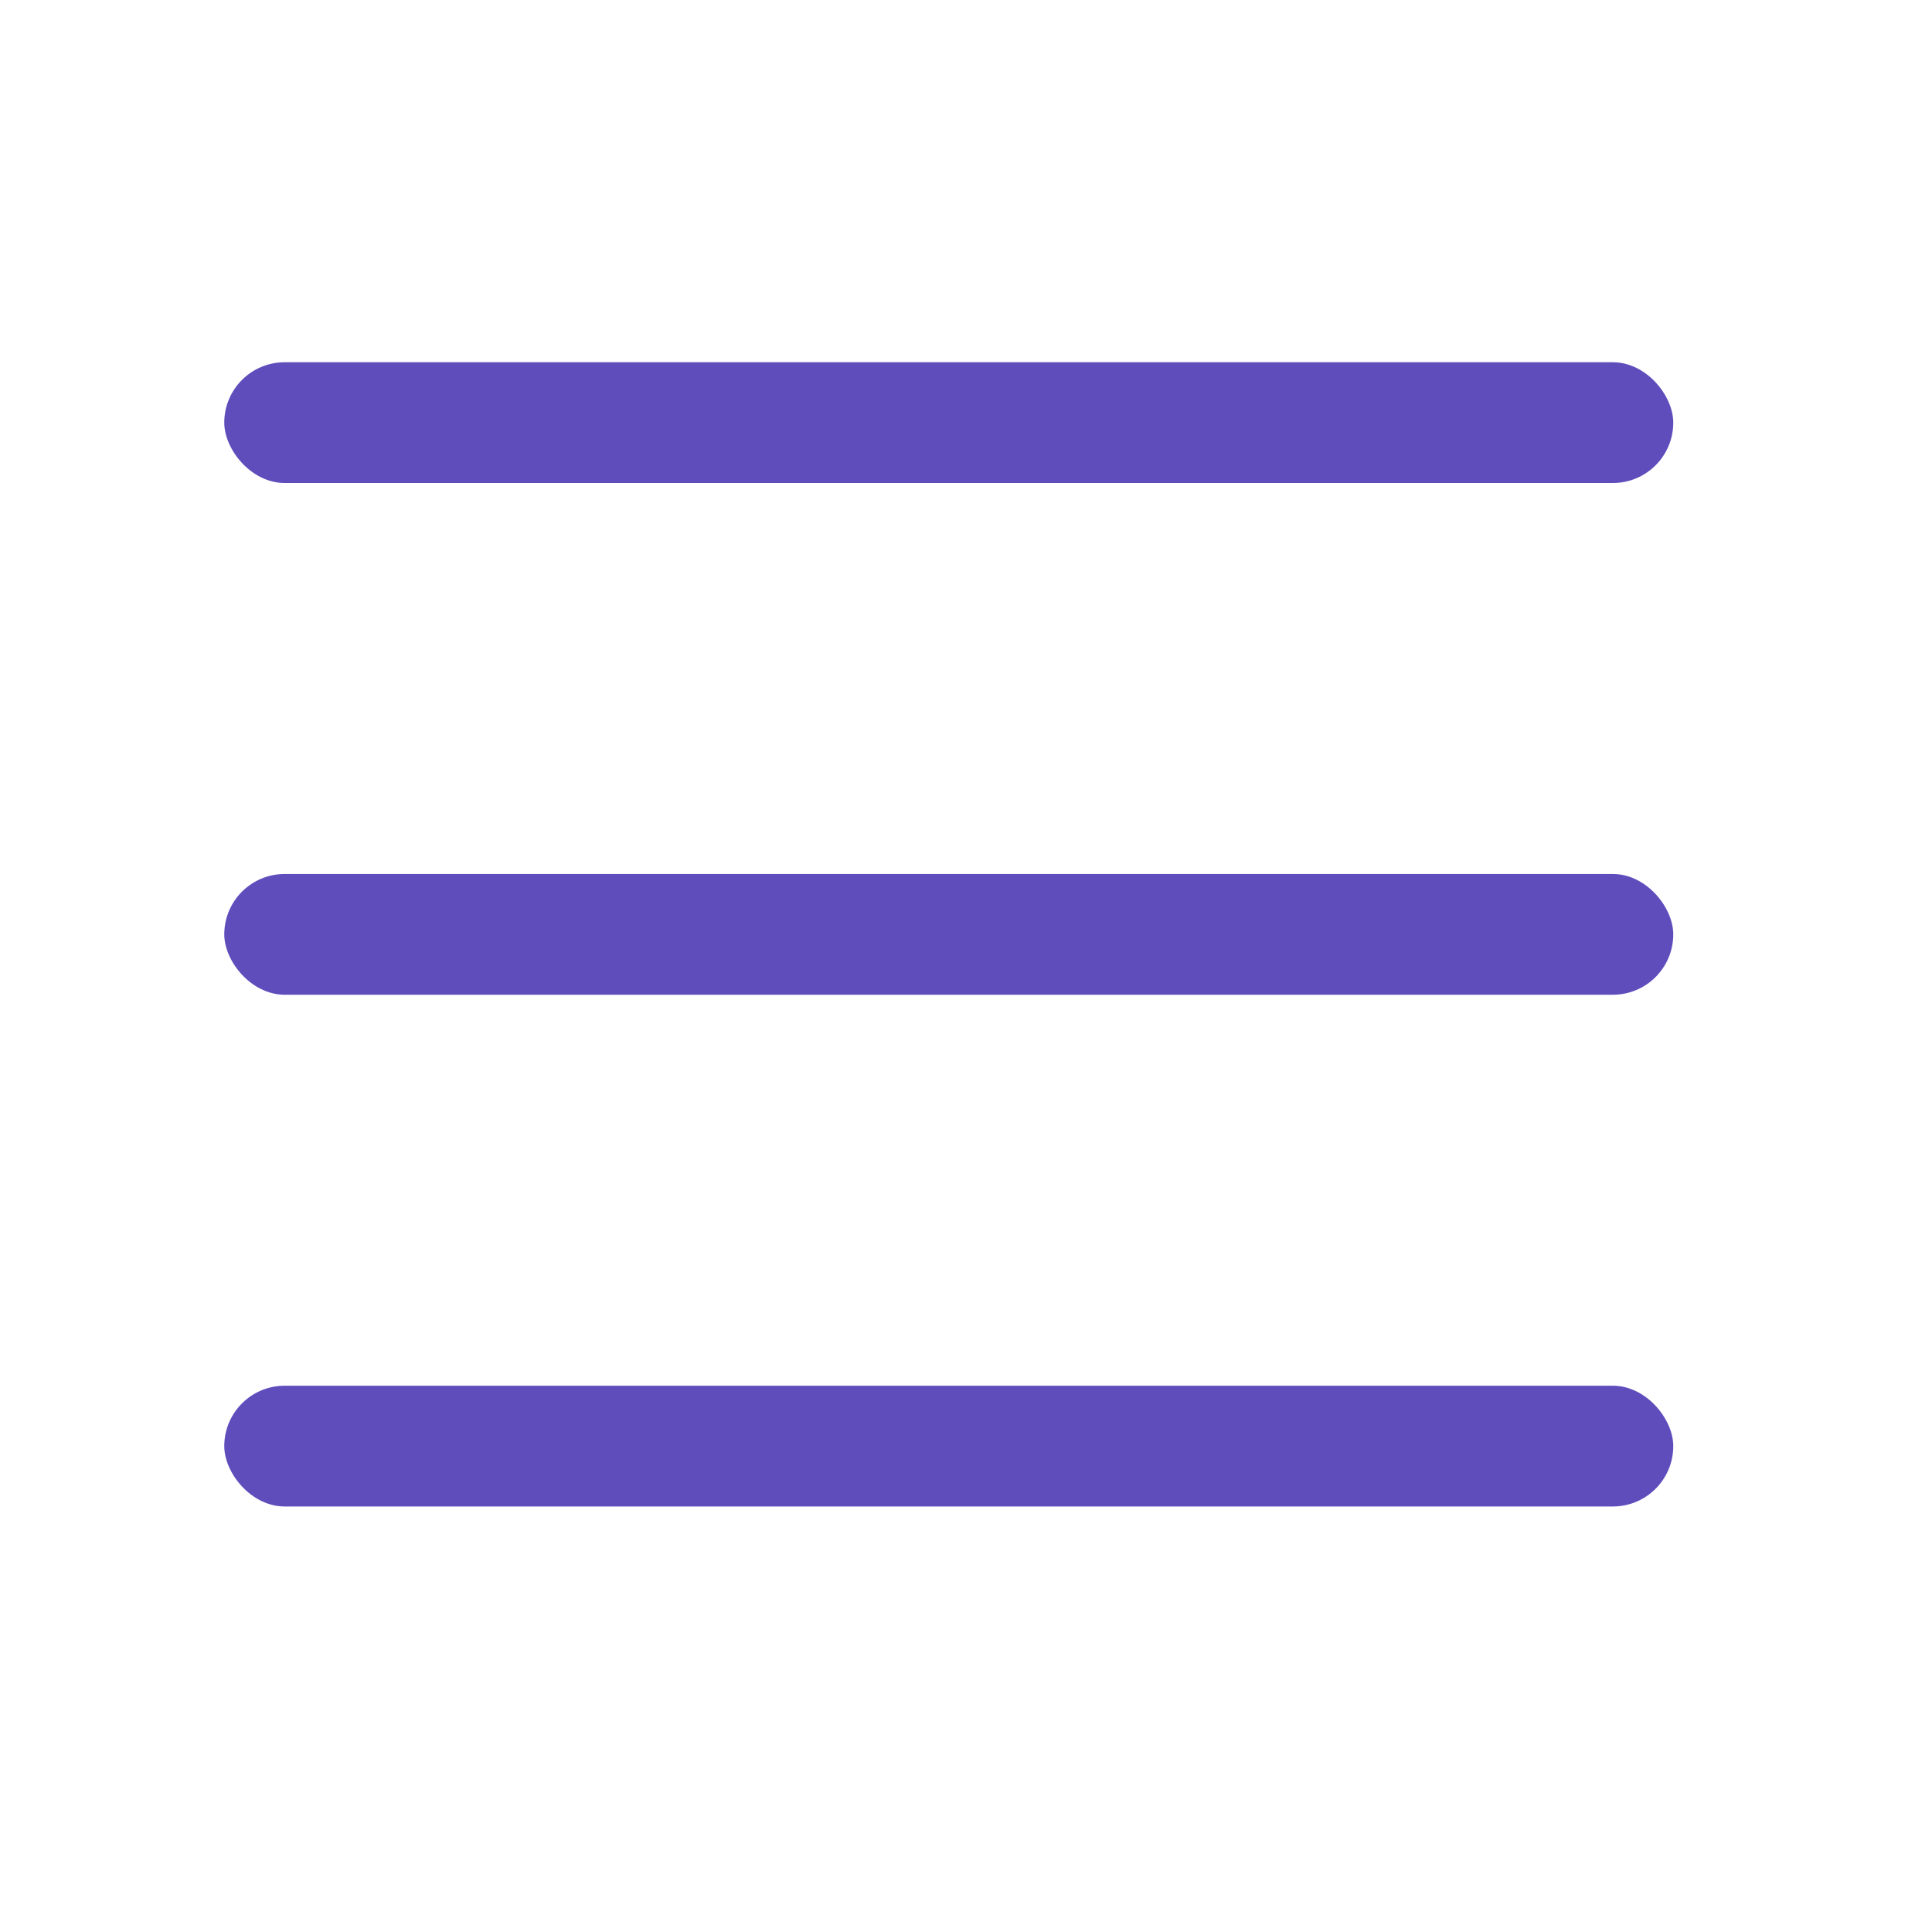 <svg width="24" height="24" viewBox="0 0 24 24" fill="none" xmlns="http://www.w3.org/2000/svg">
<rect x="2.786" y="4.5" width="18" height="1.5" rx="0.75" fill="#5F4DBC"/>
<rect x="2.786" y="10.857" width="18" height="1.5" rx="0.75" fill="#5F4DBC"/>
<rect x="2.786" y="17.214" width="18" height="1.5" rx="0.75" fill="#5F4DBC"/>
</svg>
